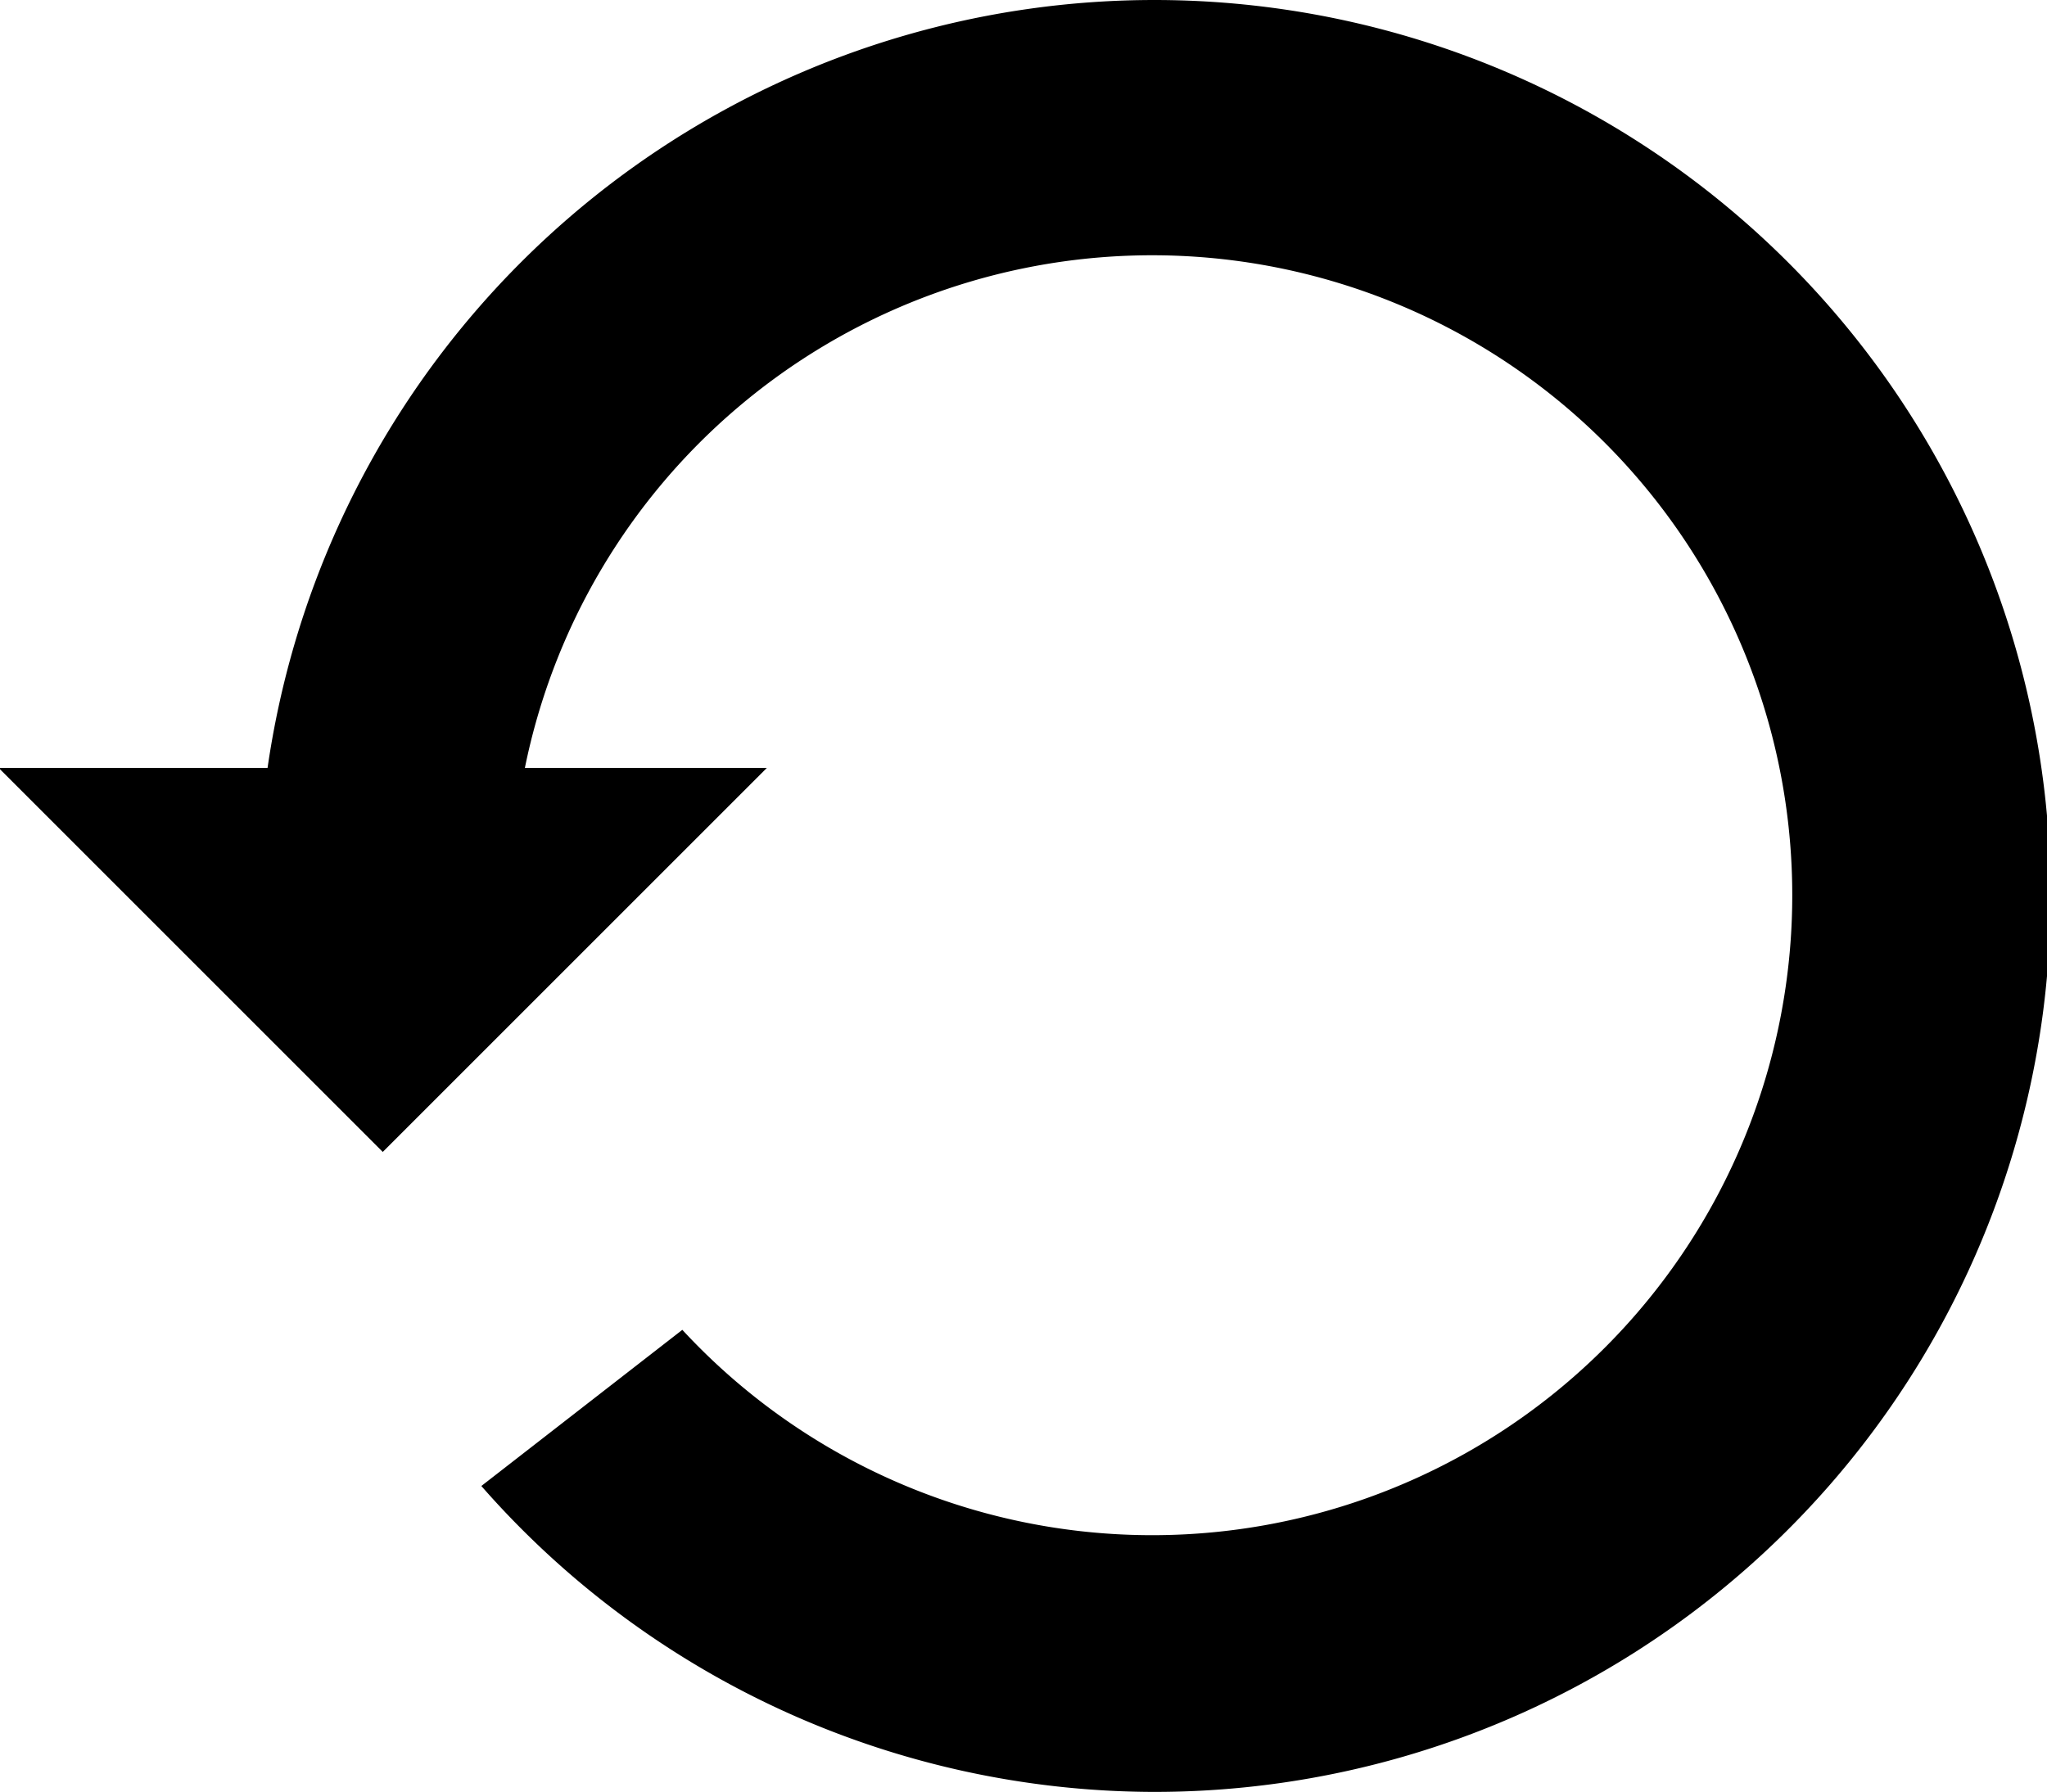 <svg id="Слой_1" data-name="Слой 1" xmlns="http://www.w3.org/2000/svg" width="15.99" height="14" viewBox="0 0 15.99 14"><title>refresh</title><path d="M9.5,15a7,7,0,0,1-5.23-2.39l1.57-1.22A5,5,0,1,0,4.61,7H6.5l-3,3-3-3h2.1a7,7,0,1,1,6.9,8Z" transform="translate(-0.51 -1)"/></svg>